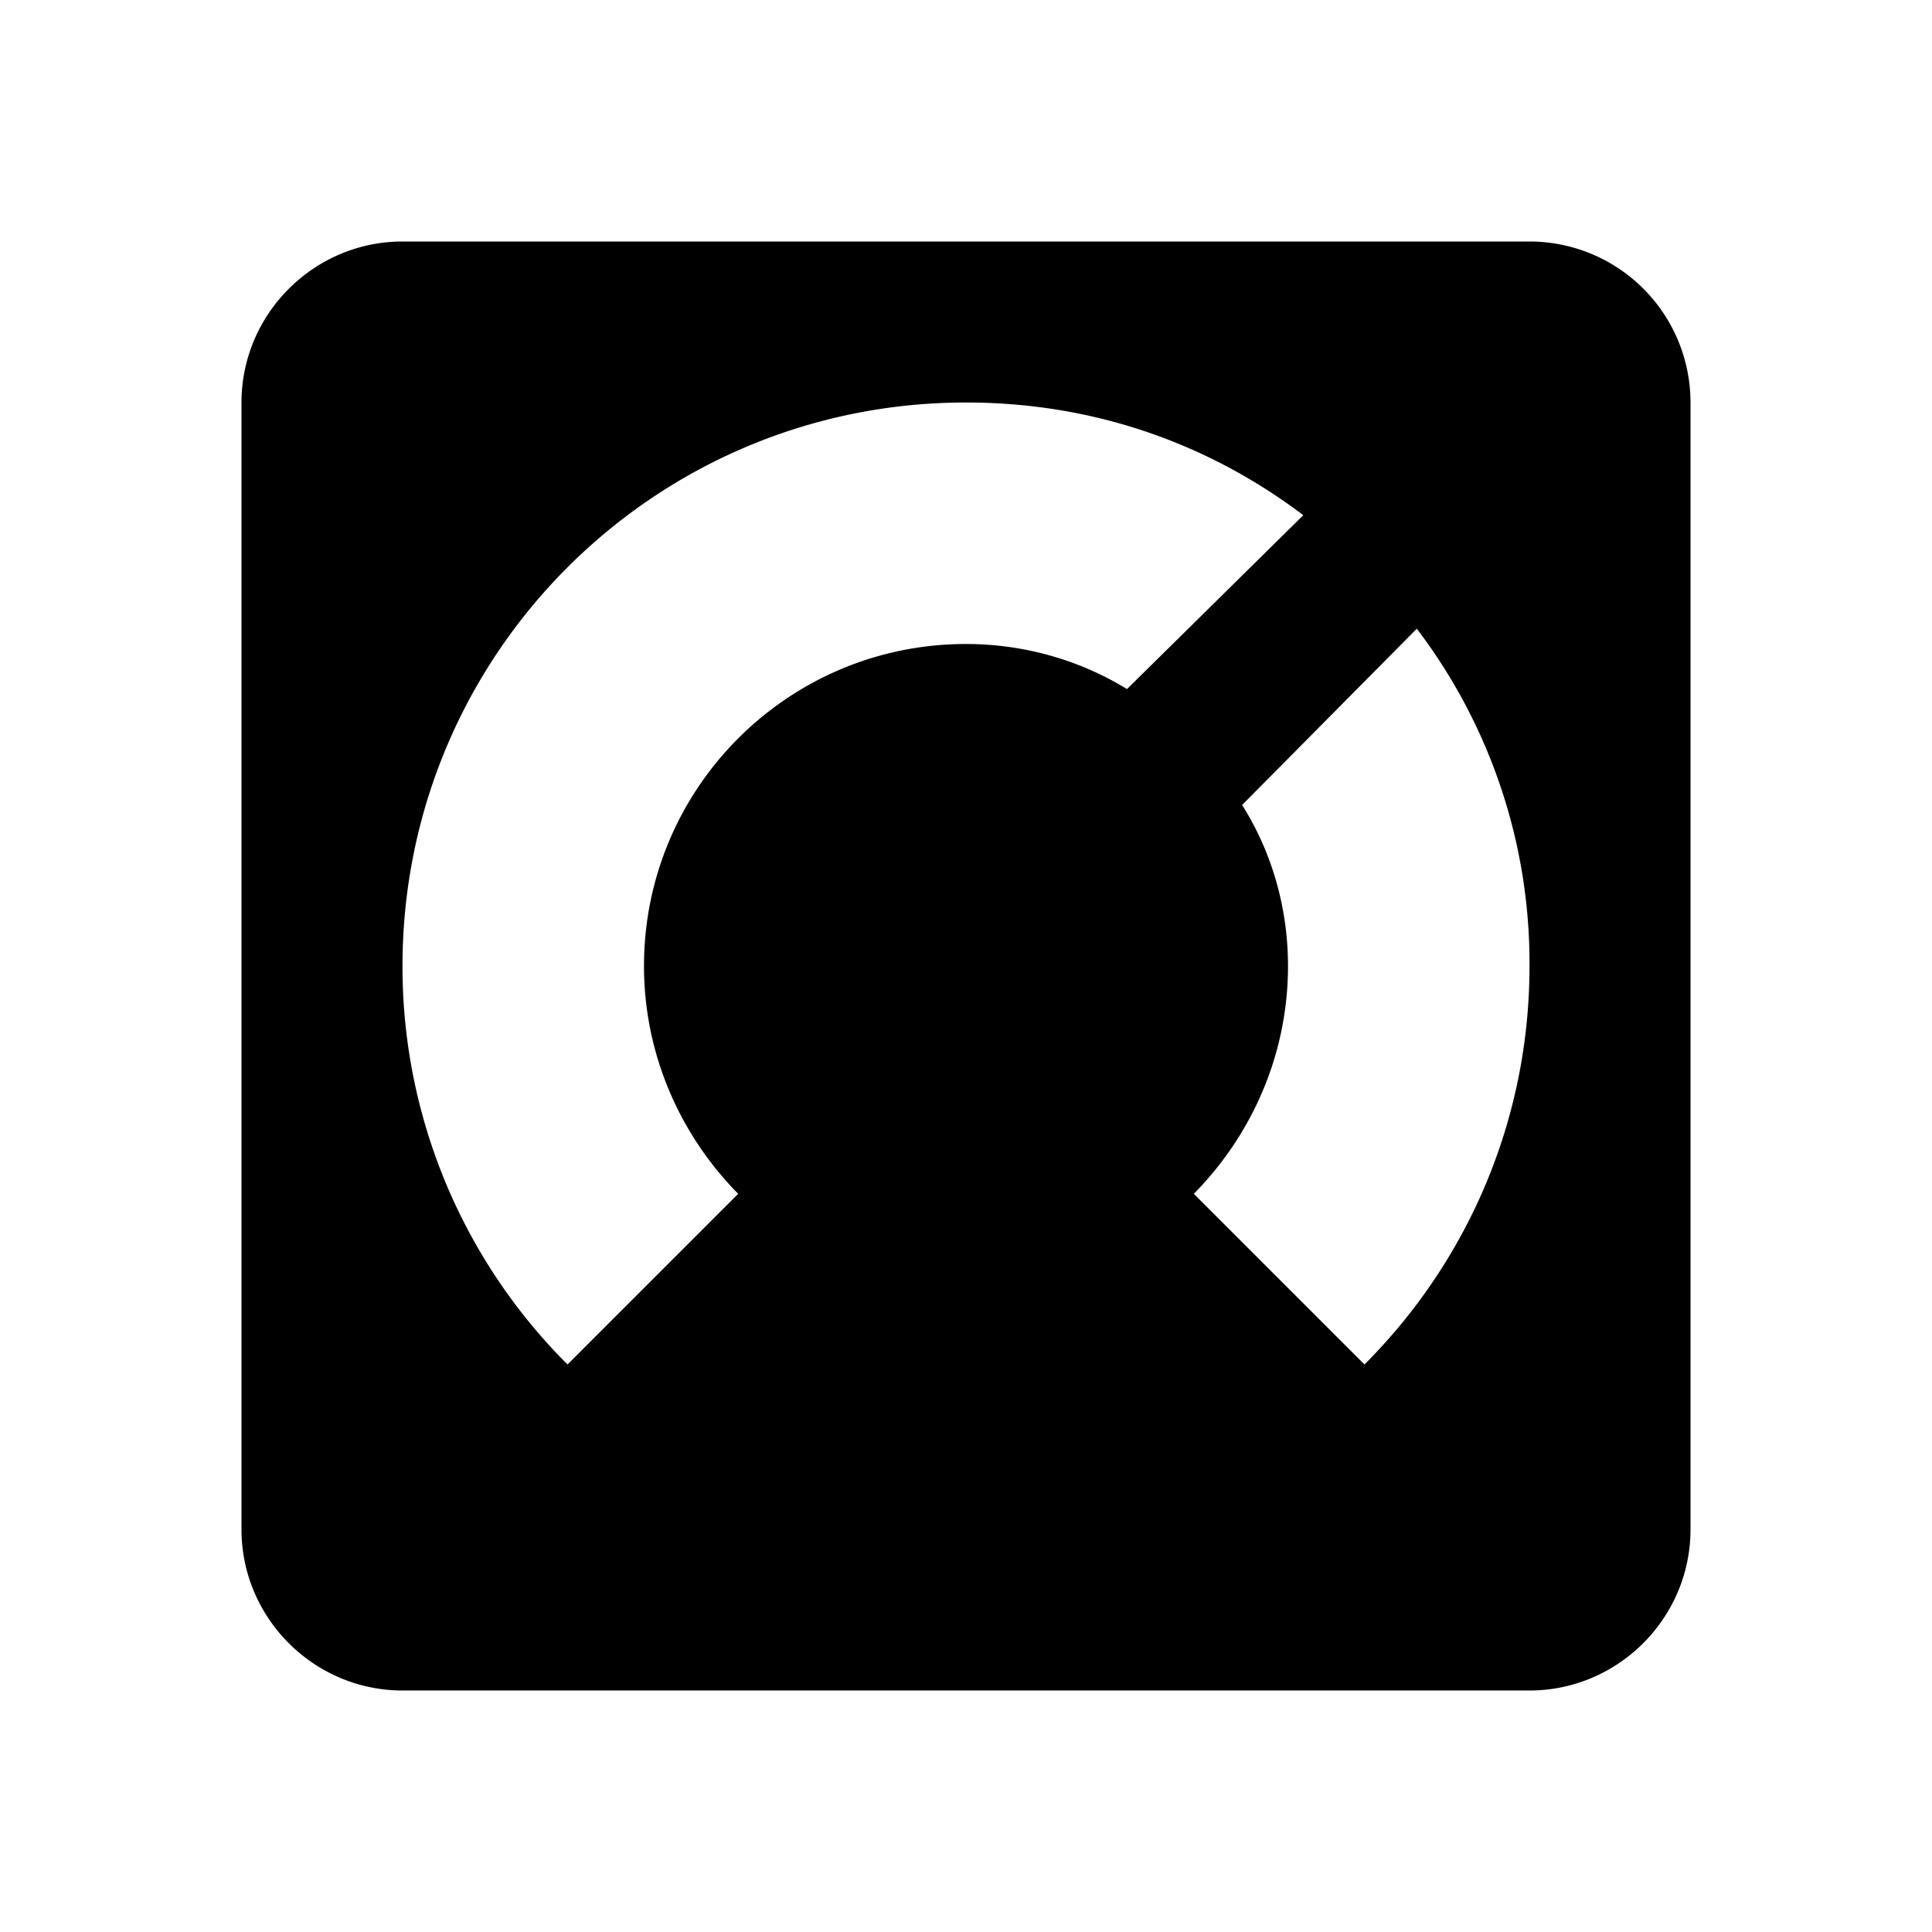 <svg xmlns="http://www.w3.org/2000/svg" viewBox="0 0 24 24"><path d="M5 3c-1.1 0-2 .9-2 2v14c0 1.1.9 2 2 2h14c1.1 0 2-.9 2-2V5a2 2 0 0 0-2-2H5m7 2c1.57 0 3 .5 4.19 1.4L14 8.56c-.57-.35-1.26-.56-2-.56-2.21 0-4 1.79-4 4 0 1.1.45 2.1 1.17 2.83l-2.12 2.12A6.976 6.976 0 0 1 5 12c0-3.87 3.13-7 7-7m5.6 2.81A6.86 6.86 0 0 1 19 12c0 1.93-.78 3.68-2.05 4.95l-2.12-2.12C15.55 14.1 16 13.1 16 12c0-.74-.21-1.43-.57-2l2.17-2.19z"/></svg>